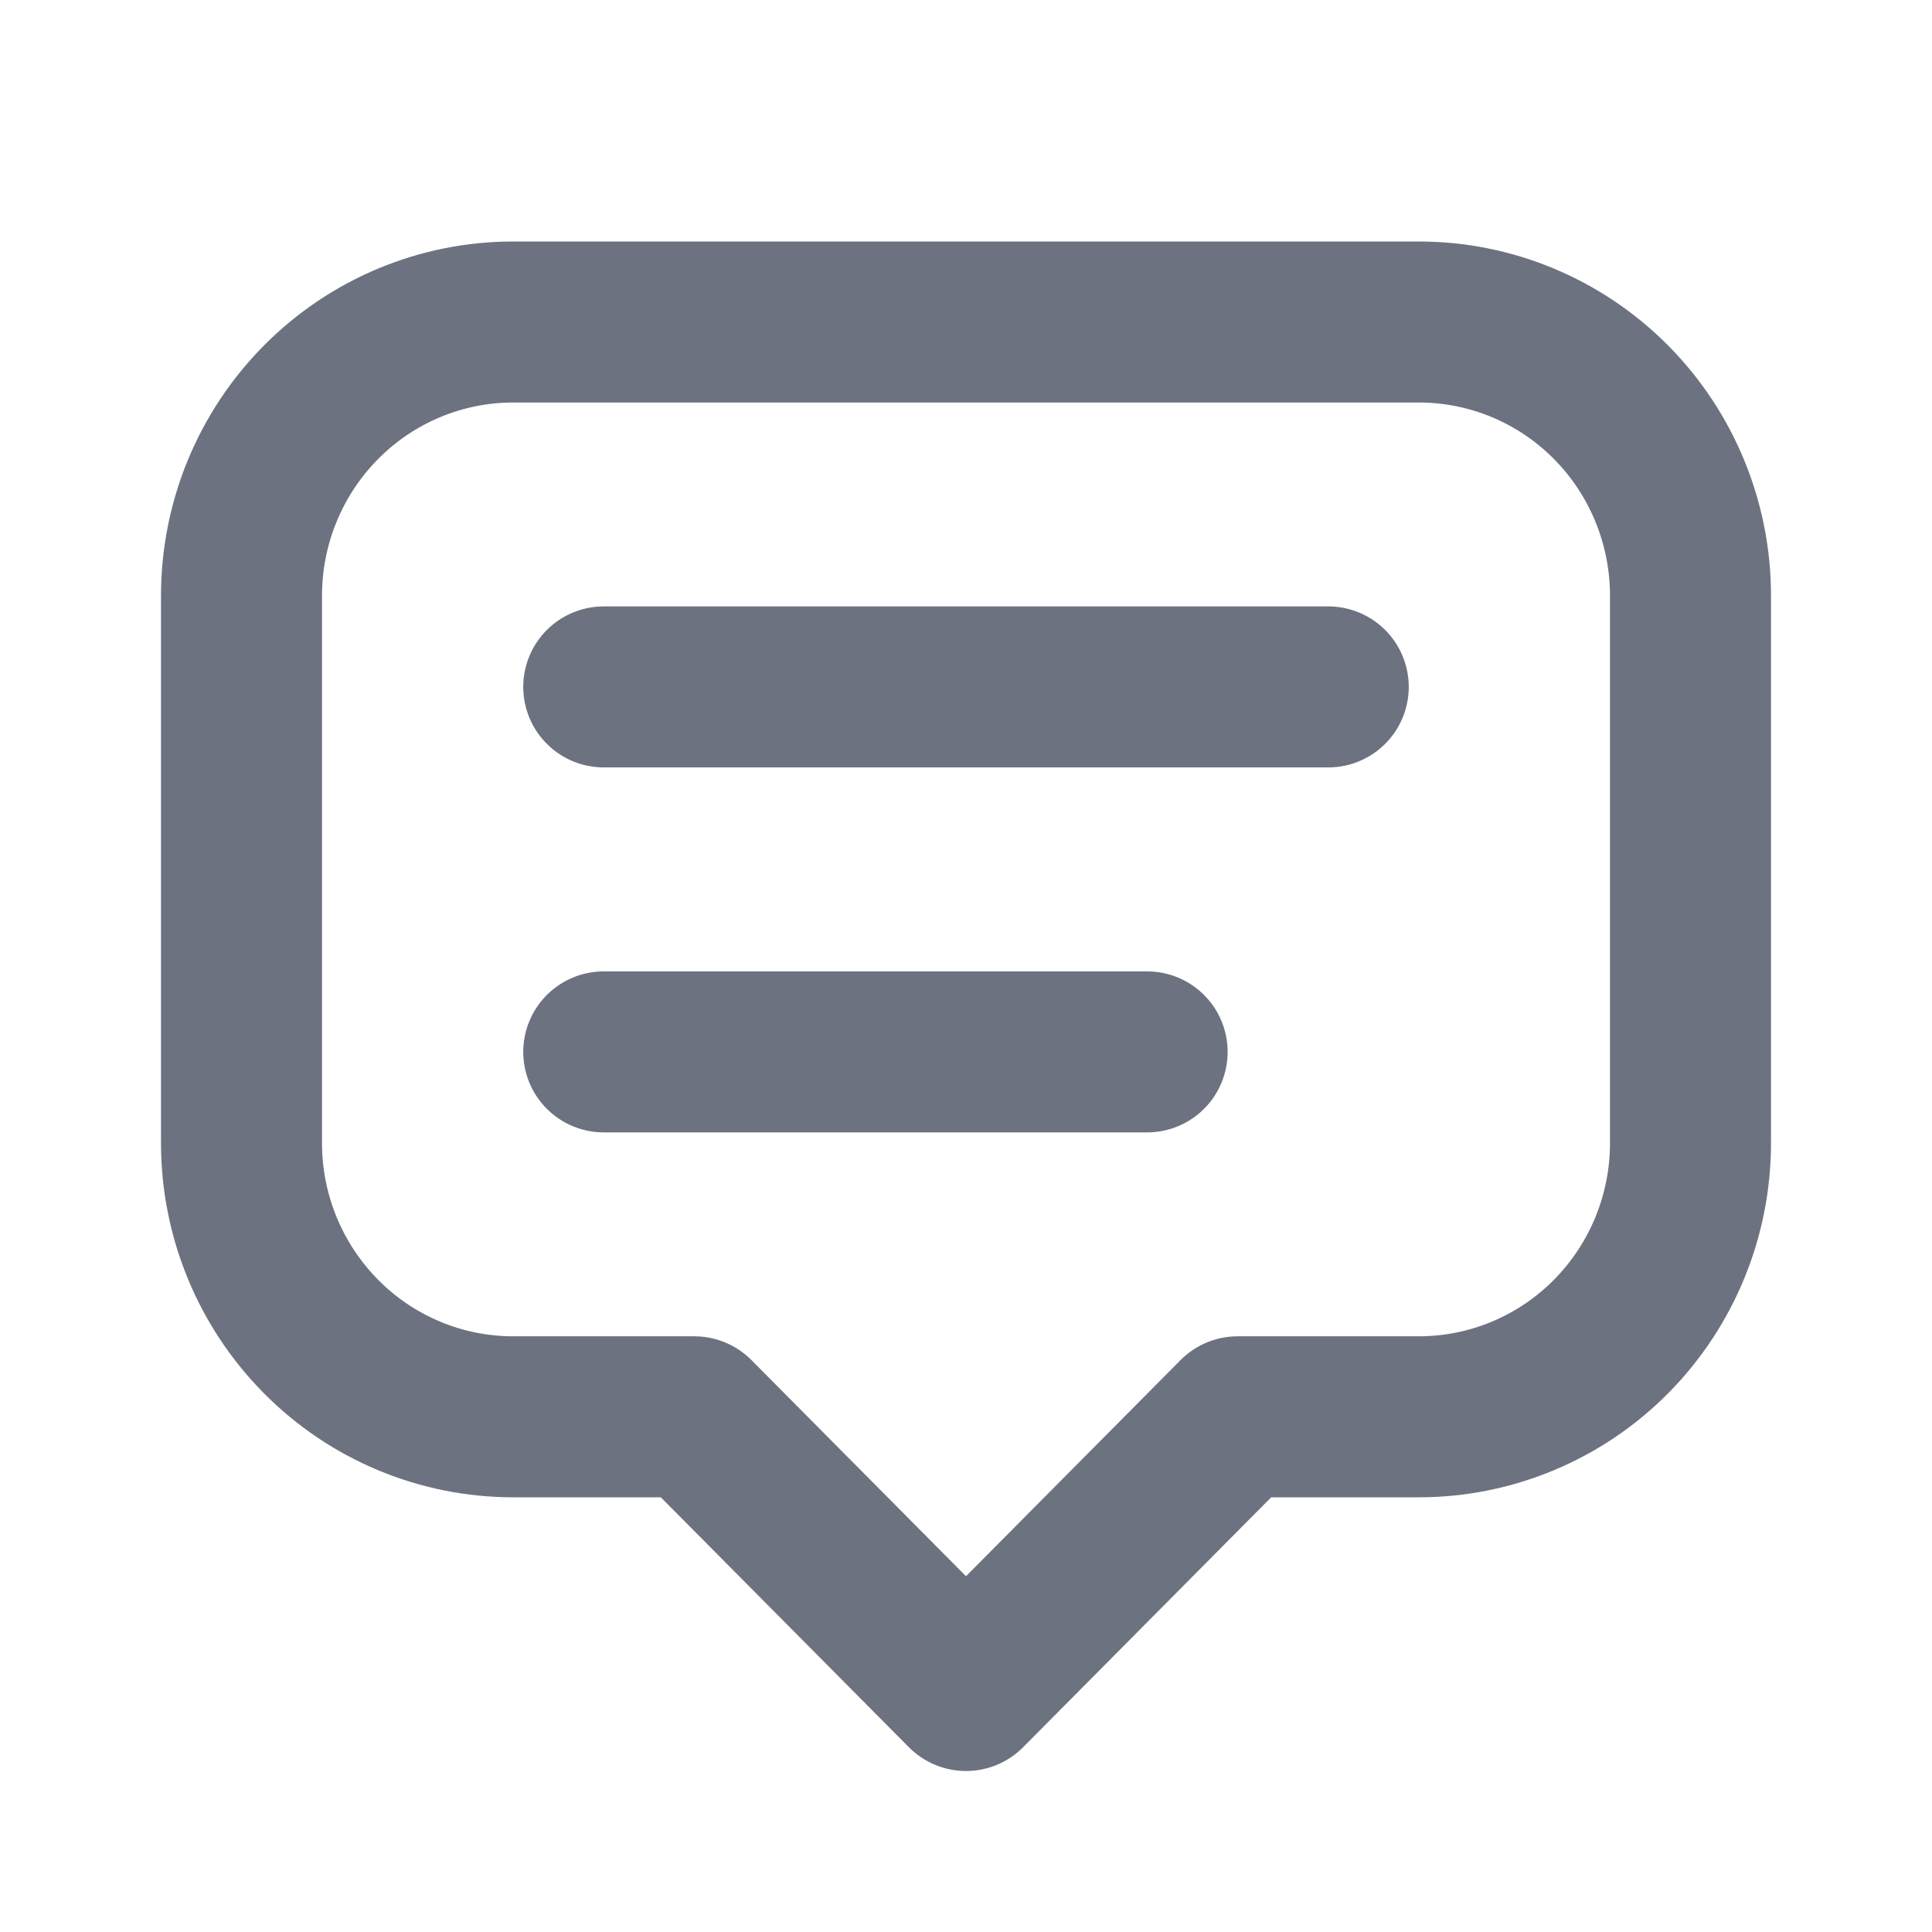 <svg width="24" height="24" viewBox="0 0 24 24" fill="none" xmlns="http://www.w3.org/2000/svg">
<path d="M7.5 8.533H16.5M7.5 13.067H14.25M12 21L8.625 17.6H6.375C5.48 17.6 4.621 17.242 3.989 16.604C3.356 15.966 3 15.102 3 14.2V7.4C3 6.498 3.356 5.633 3.989 4.996C4.621 4.358 5.48 4 6.375 4H17.625C18.52 4 19.379 4.358 20.012 4.996C20.644 5.633 21 6.498 21 7.4V14.2C21 15.102 20.644 15.966 20.012 16.604C19.379 17.242 18.52 17.6 17.625 17.6H15.375L12 21Z" stroke="#6C727F" stroke-width="2" stroke-linecap="round" stroke-linejoin="round"/>
</svg>
